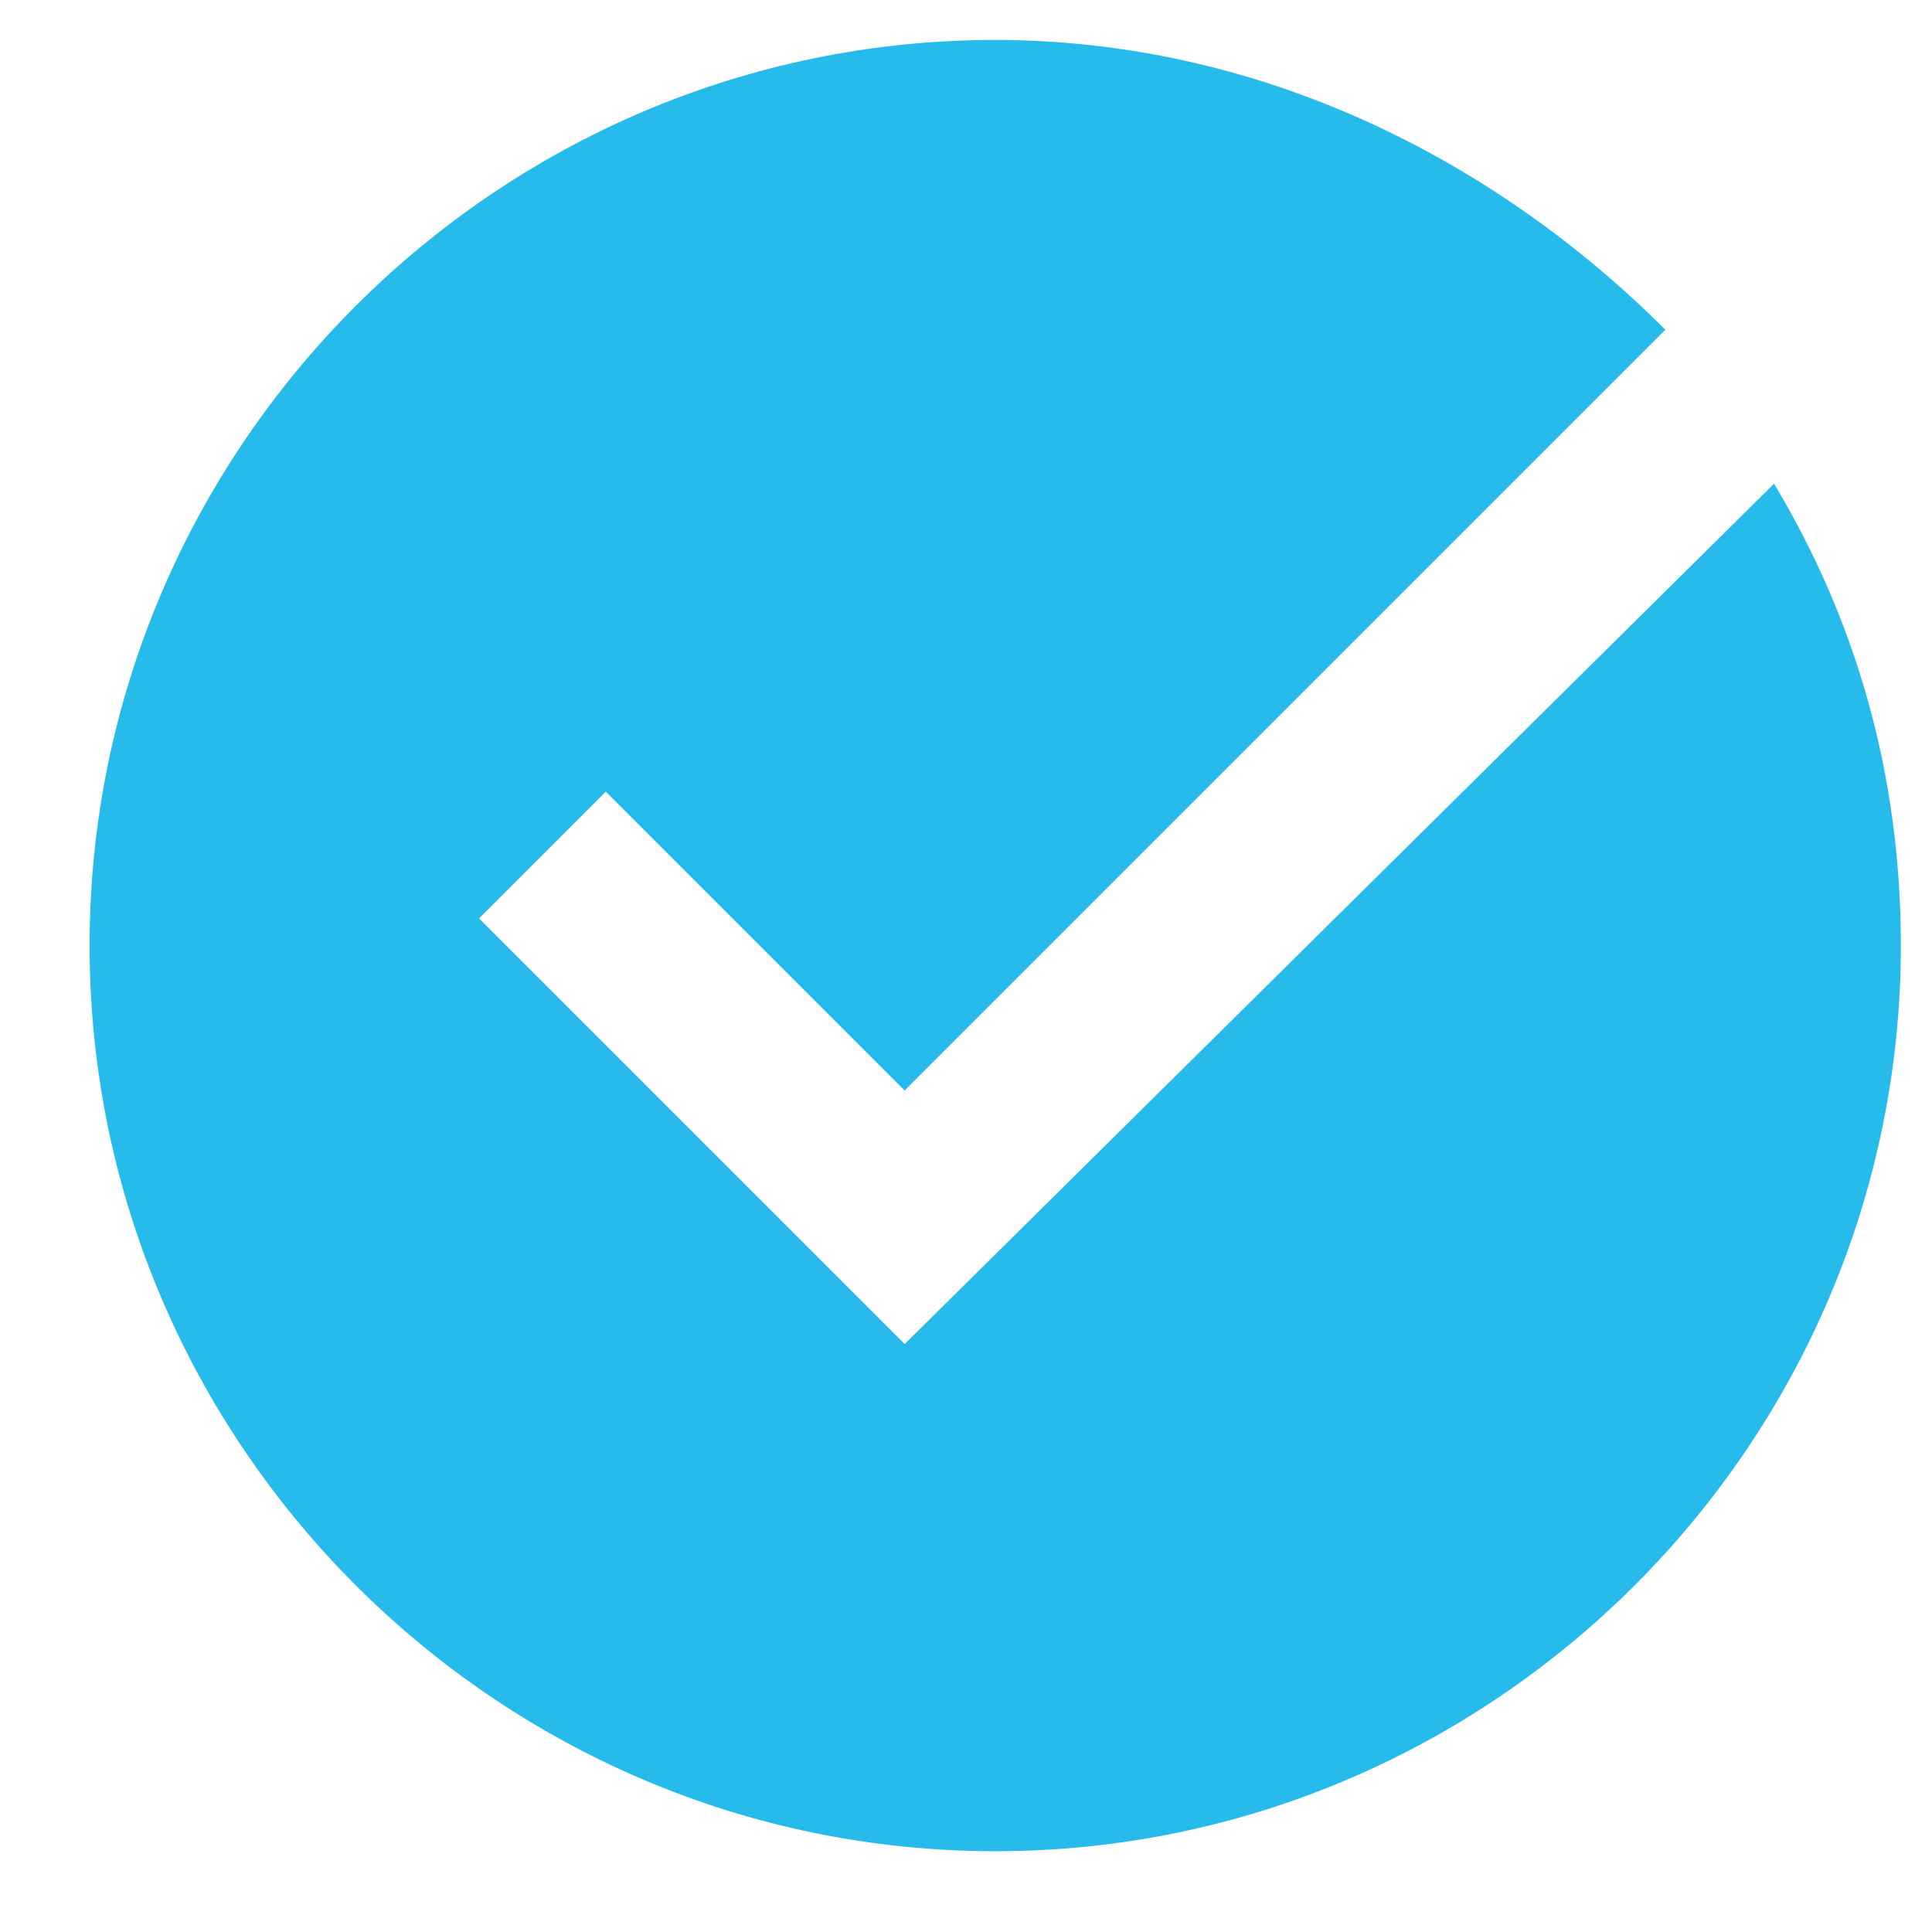 <svg width="16" height="16" fill="none" xmlns="http://www.w3.org/2000/svg"><path d="M7.492 11.131L3.967 7.606l1.05-1.05 2.475 2.475 6.3-6.3c-1.425-1.425-3.375-2.4-5.55-2.4-4.125 0-7.5 3.375-7.5 7.5s3.375 7.5 7.5 7.5 7.5-3.375 7.5-7.5c0-1.425-.375-2.7-1.05-3.825l-7.2 7.125z" fill="#26BBEA"/></svg>